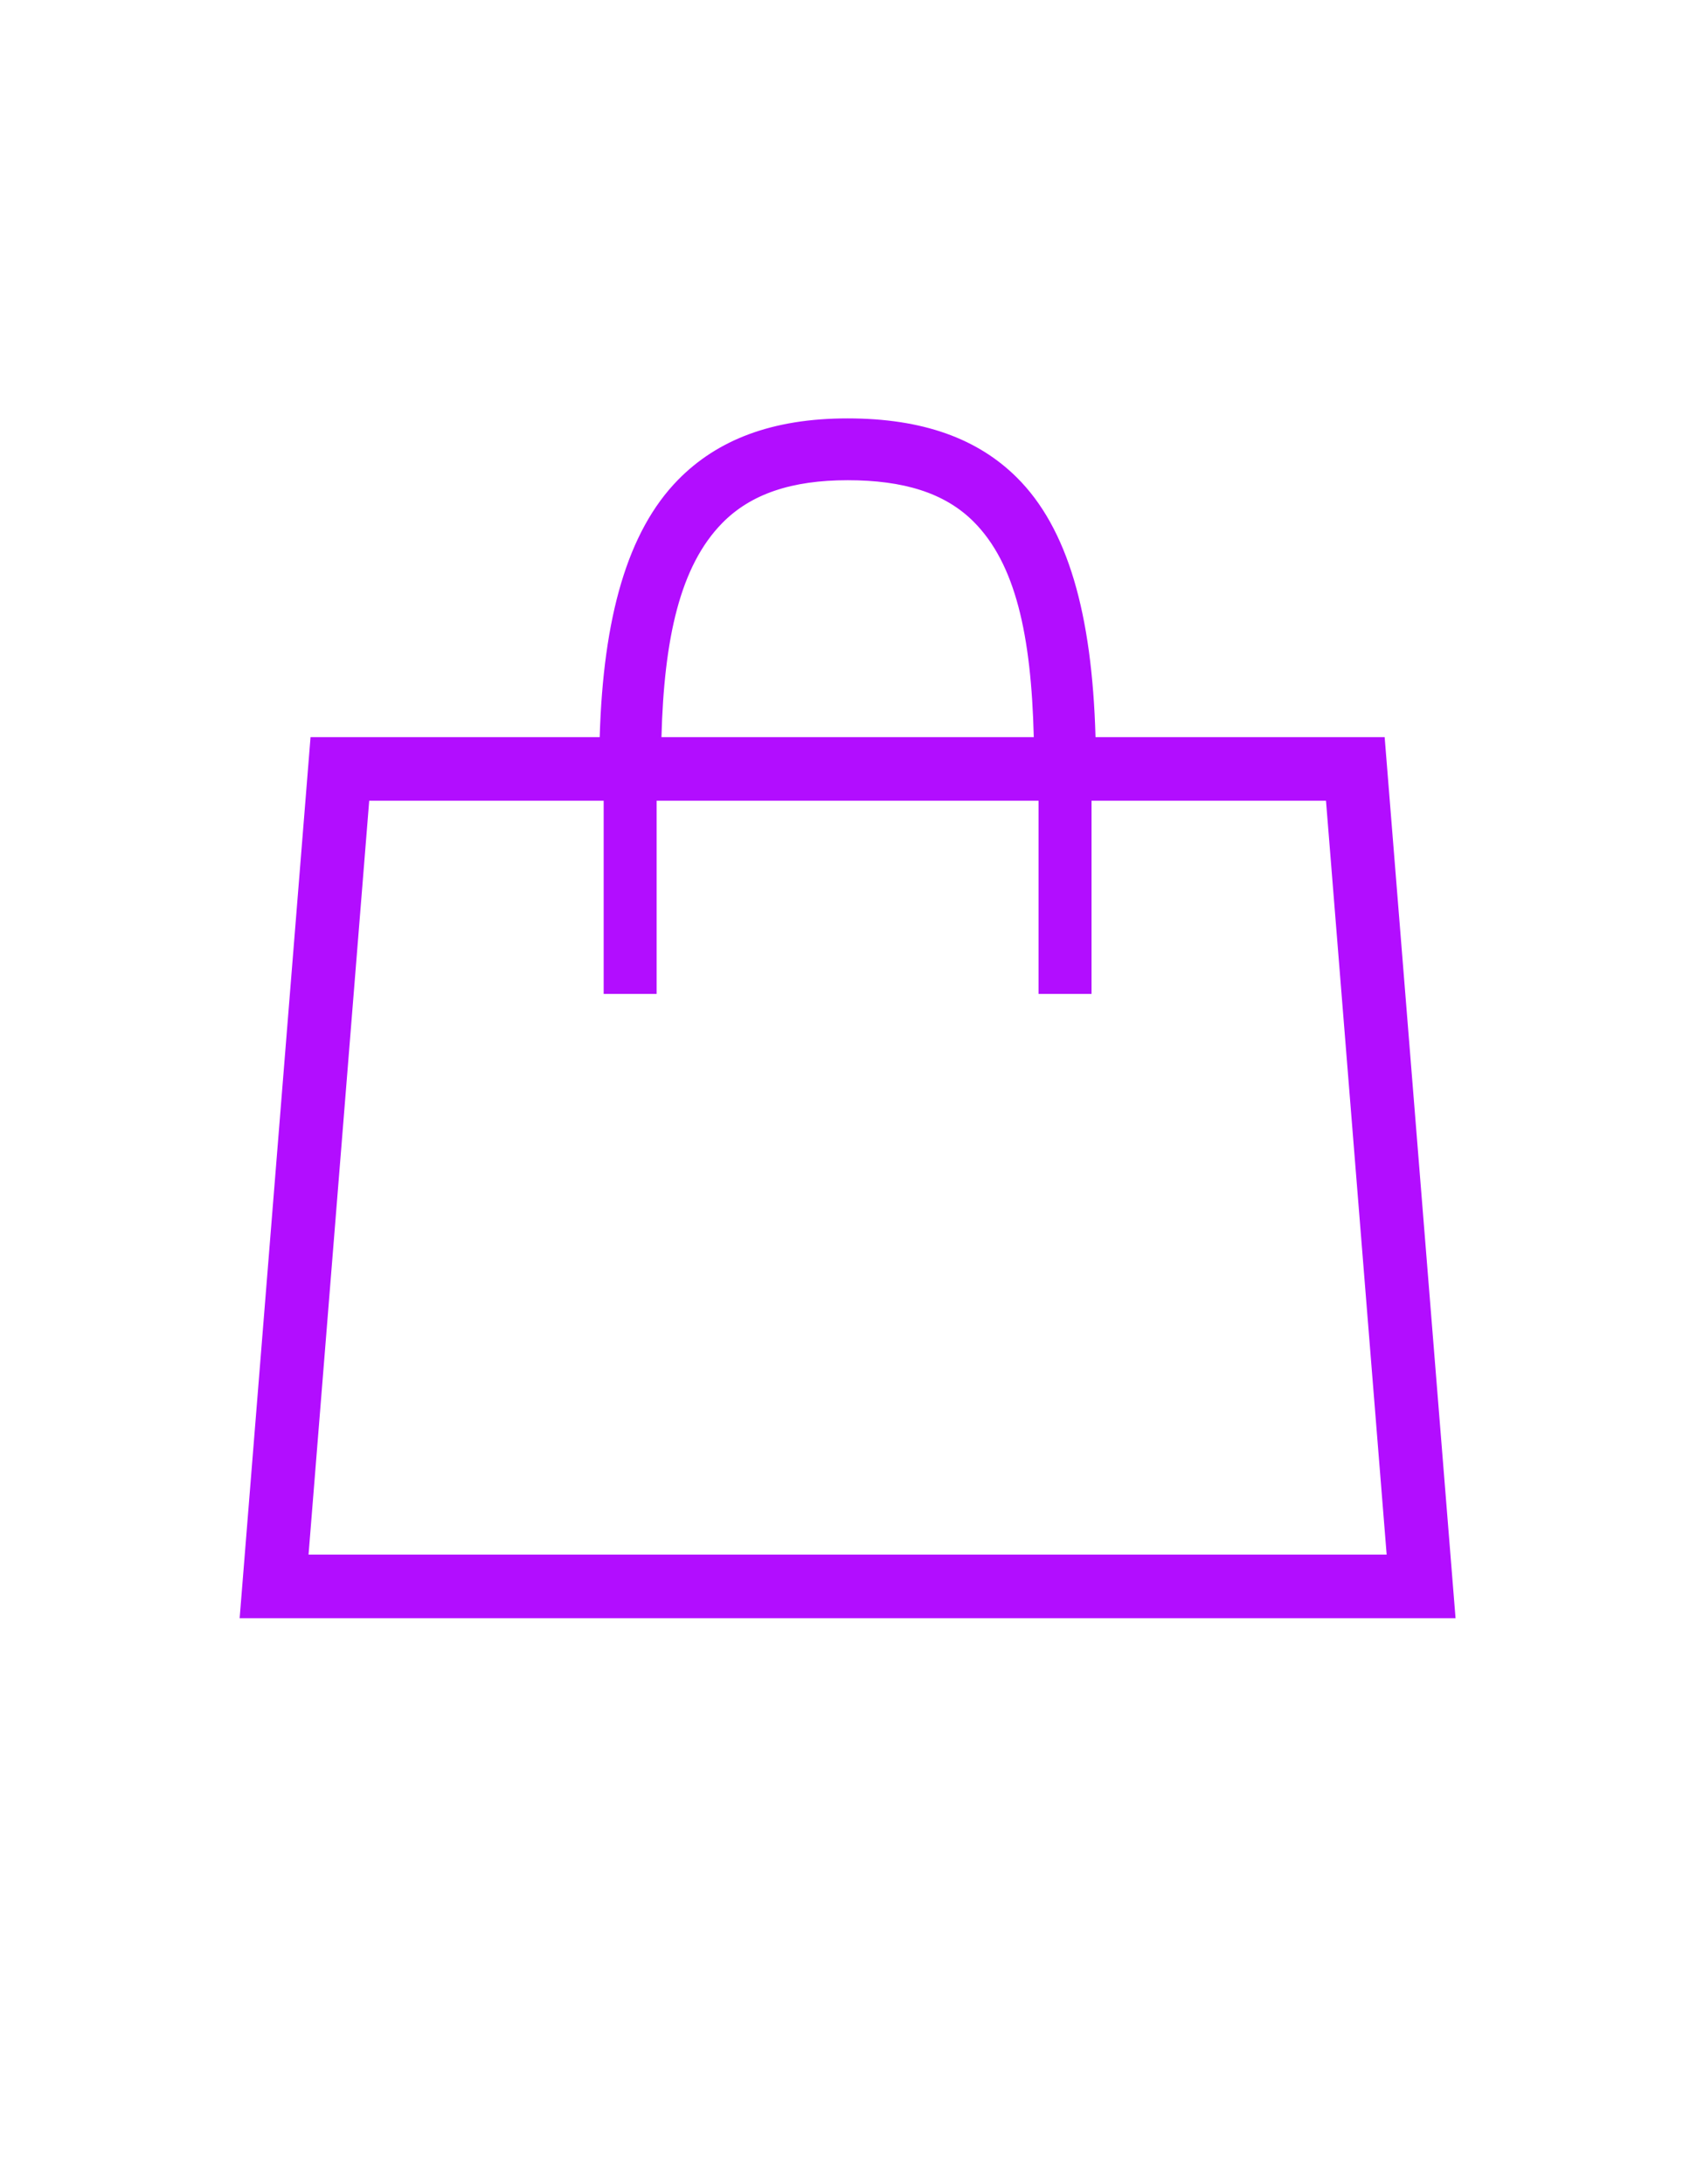 <?xml version="1.0" encoding="UTF-8" standalone="no"?><!DOCTYPE svg PUBLIC "-//W3C//DTD SVG 1.1//EN" "http://www.w3.org/Graphics/SVG/1.1/DTD/svg11.dtd"><svg width="100%" height="100%" viewBox="0 -1000 4004 5152" version="1.1" xmlns="http://www.w3.org/2000/svg" xmlns:xlink="http://www.w3.org/1999/xlink" xml:space="preserve" xmlns:serif="http://www.serif.com/" style="fill:#b20dff;fill-rule:evenodd;clip-rule:evenodd;stroke-linejoin:round;stroke-miterlimit:2;"><rect id="shopping_bag_simple" x="0.034" y="1.593" width="4000" height="3125" style="fill:none;"/><g><g><path d="M1414.97,738.979c8.318,-282.239 65.328,-485.116 184.914,-607.045c92.124,-93.93 221.381,-144.873 399.993,-144.873c178.334,0 307.338,48.094 399.319,139.449c119.984,119.169 177.491,320.753 185.644,612.469l682.19,0l167.287,2078.62l-2868.88,0l167.287,-2078.62l682.246,0Zm1160.47,150l0,455.801l-125,-0l0,-455.801l-901.13,0l-0,455.801l-125,-0l-0,-455.801l-553.175,0l-143.143,1778.62l2543.77,0l-143.143,-1778.62l-553.175,0Zm-136.302,-150c-5.959,-240.591 -43.02,-409.984 -142.711,-508.998c-67.858,-67.396 -164.989,-97.086 -296.552,-97.086c-131.283,-0 -228.165,32.113 -295.878,101.153c-99.454,101.402 -137.088,271.803 -143.314,504.931l878.455,0Z"/></g></g></svg>